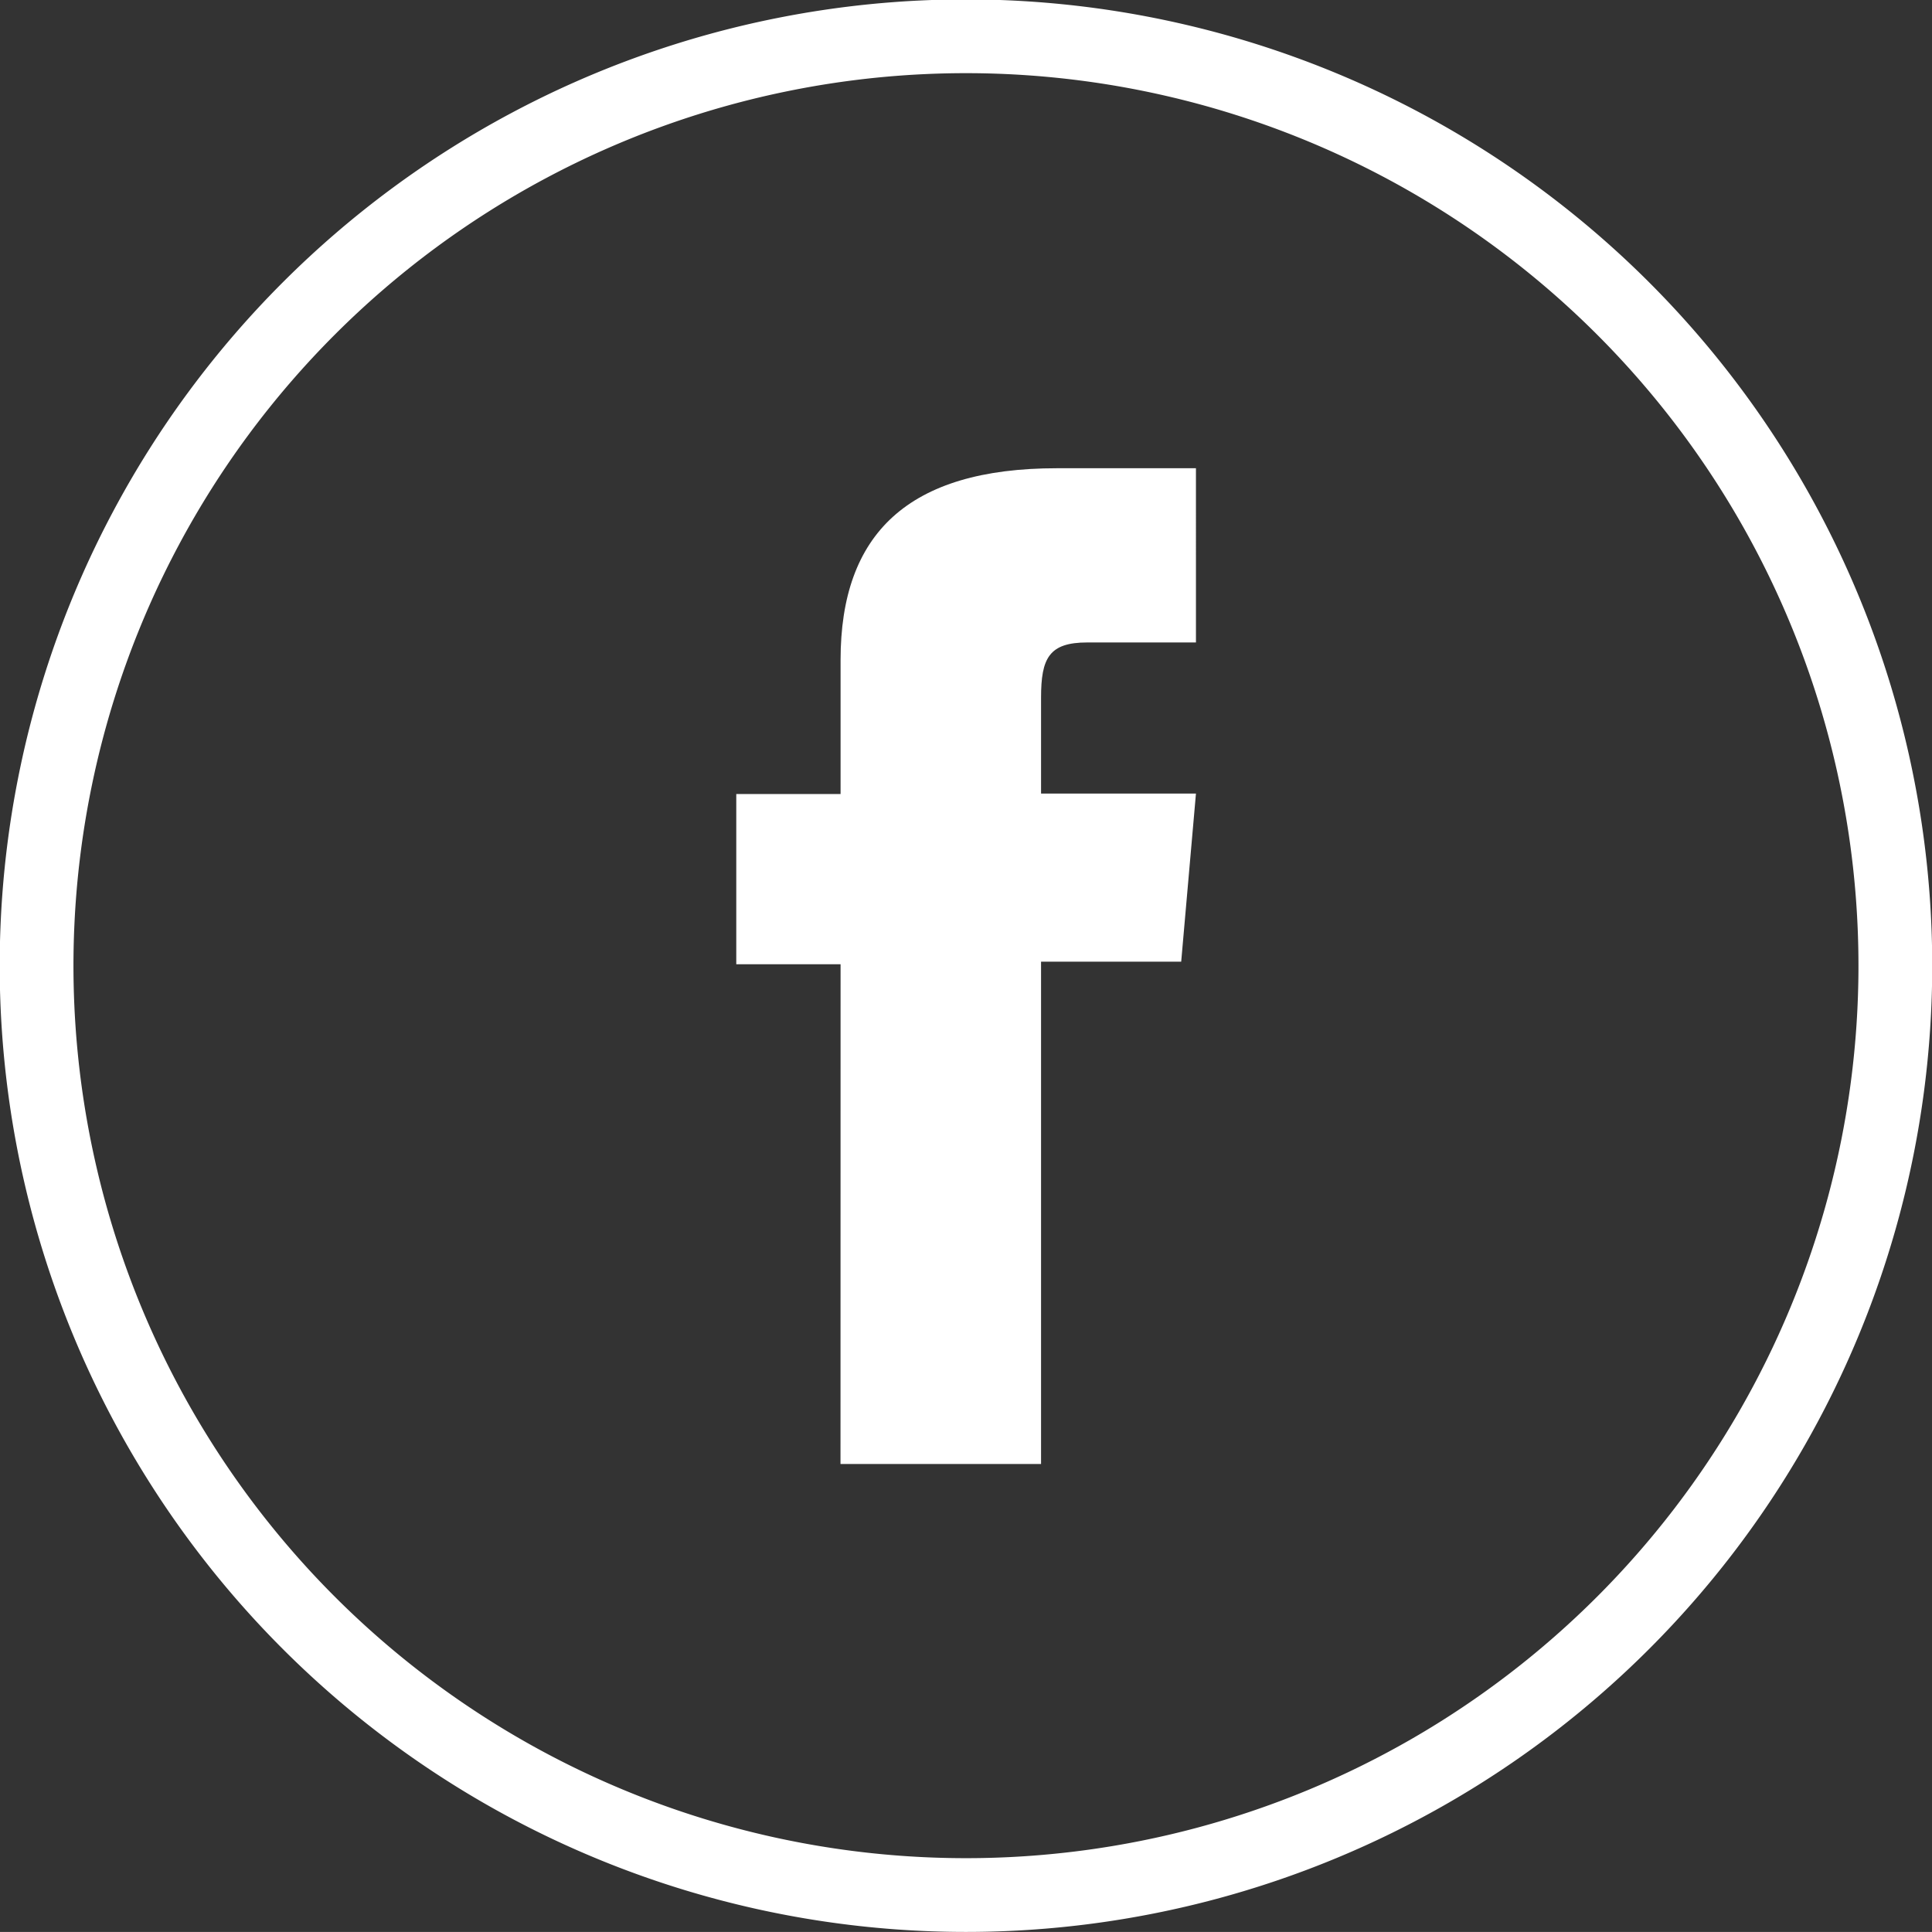 <svg xmlns="http://www.w3.org/2000/svg" width="26.193" height="26.192" viewBox="0 0 26.193 26.192">
  <rect x="0" y="0" width="26.193" height="26.192" fill="#333333" stroke="none"/>
  <g id="Component_95_3" data-name="Component 95 – 3" transform="translate(0.5 0.5)">
    <path id="Path_52871" data-name="Path 52871" d="M141.488,25.408h0a12.6,12.6,0,1,1,12.6-12.6A12.6,12.6,0,0,1,141.488,25.408Z" transform="translate(-128.892 -0.216)" fill="none" stroke="#fff" stroke-width="1"/>
    <path id="Path_52872" data-name="Path 52872" d="M147.792,24.5h2.719V17.69h1.9l.2-2.279h-2.1v-1.3c0-.537.108-.749.628-.749h1.472V11h-1.883c-2.023,0-2.935.891-2.935,2.6v1.817h-1.414v2.308h1.414Z" transform="translate(-136.897 -5.152)" fill="#fff"/>
  </g>
</svg>
